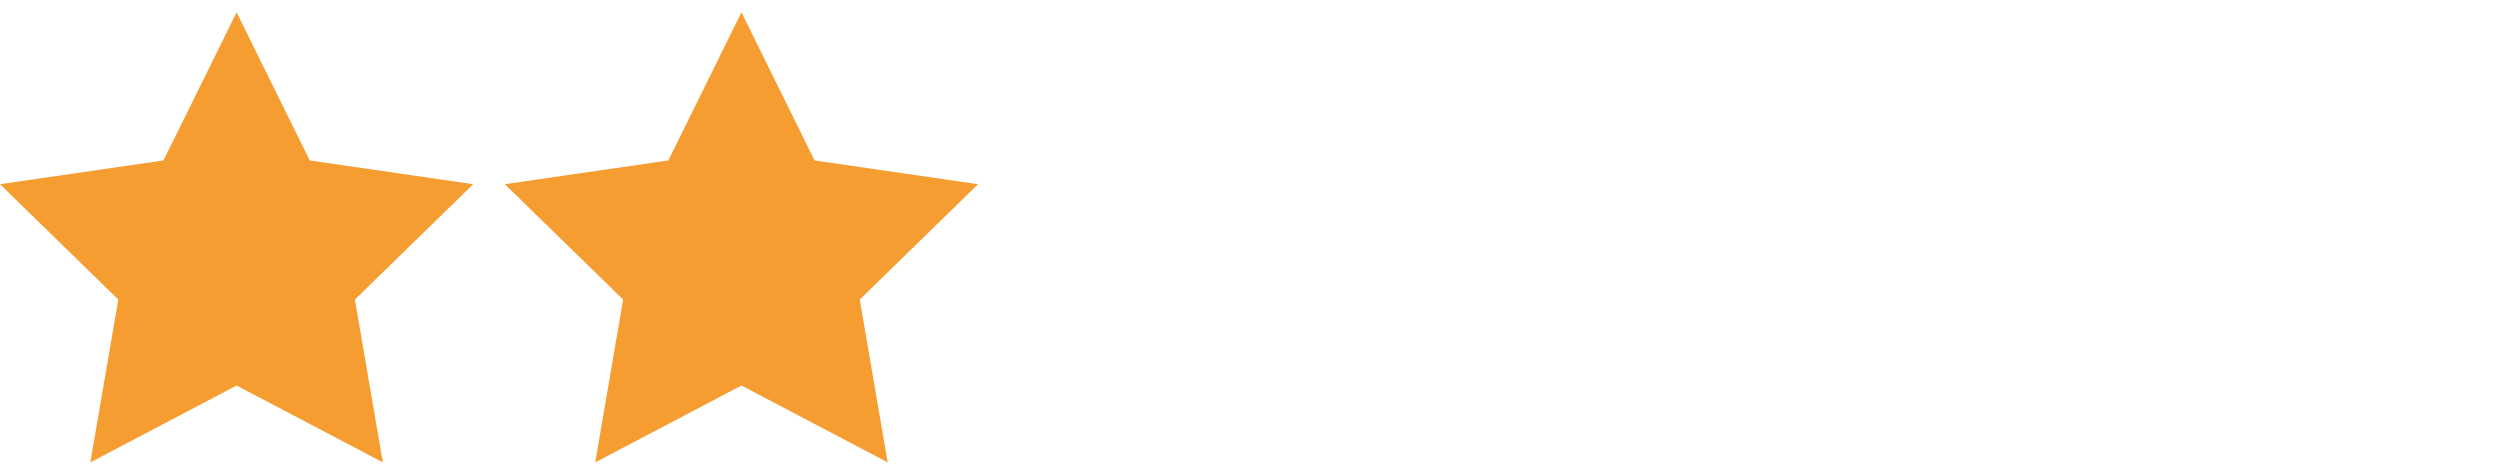 <?xml version="1.0" encoding="utf-8"?>
<!-- Generator: Adobe Illustrator 16.0.0, SVG Export Plug-In . SVG Version: 6.00 Build 0)  -->
<!DOCTYPE svg PUBLIC "-//W3C//DTD SVG 1.0//EN" "http://www.w3.org/TR/2001/REC-SVG-20010904/DTD/svg10.dtd">
<svg version="1.0" id="Layer_1" xmlns="http://www.w3.org/2000/svg" xmlns:xlink="http://www.w3.org/1999/xlink" x="0px" y="0px"
	 width="79px" height="15px" viewBox="0 0 79 15" enable-background="new 0 0 79 15" xml:space="preserve">
<polygon fill="#F59D31" points="7.477,0.389 9.787,5.07 14.953,5.821 11.215,9.466 12.098,14.611 7.477,12.182 2.855,14.611 
	3.738,9.466 0,5.821 5.166,5.07 "/>
<polygon fill="#F59D31" points="23.43,0.389 25.74,5.07 30.906,5.821 27.168,9.466 28.051,14.611 23.43,12.182 18.809,14.611 
	19.691,9.466 15.953,5.821 21.119,5.07 "/>
</svg>
